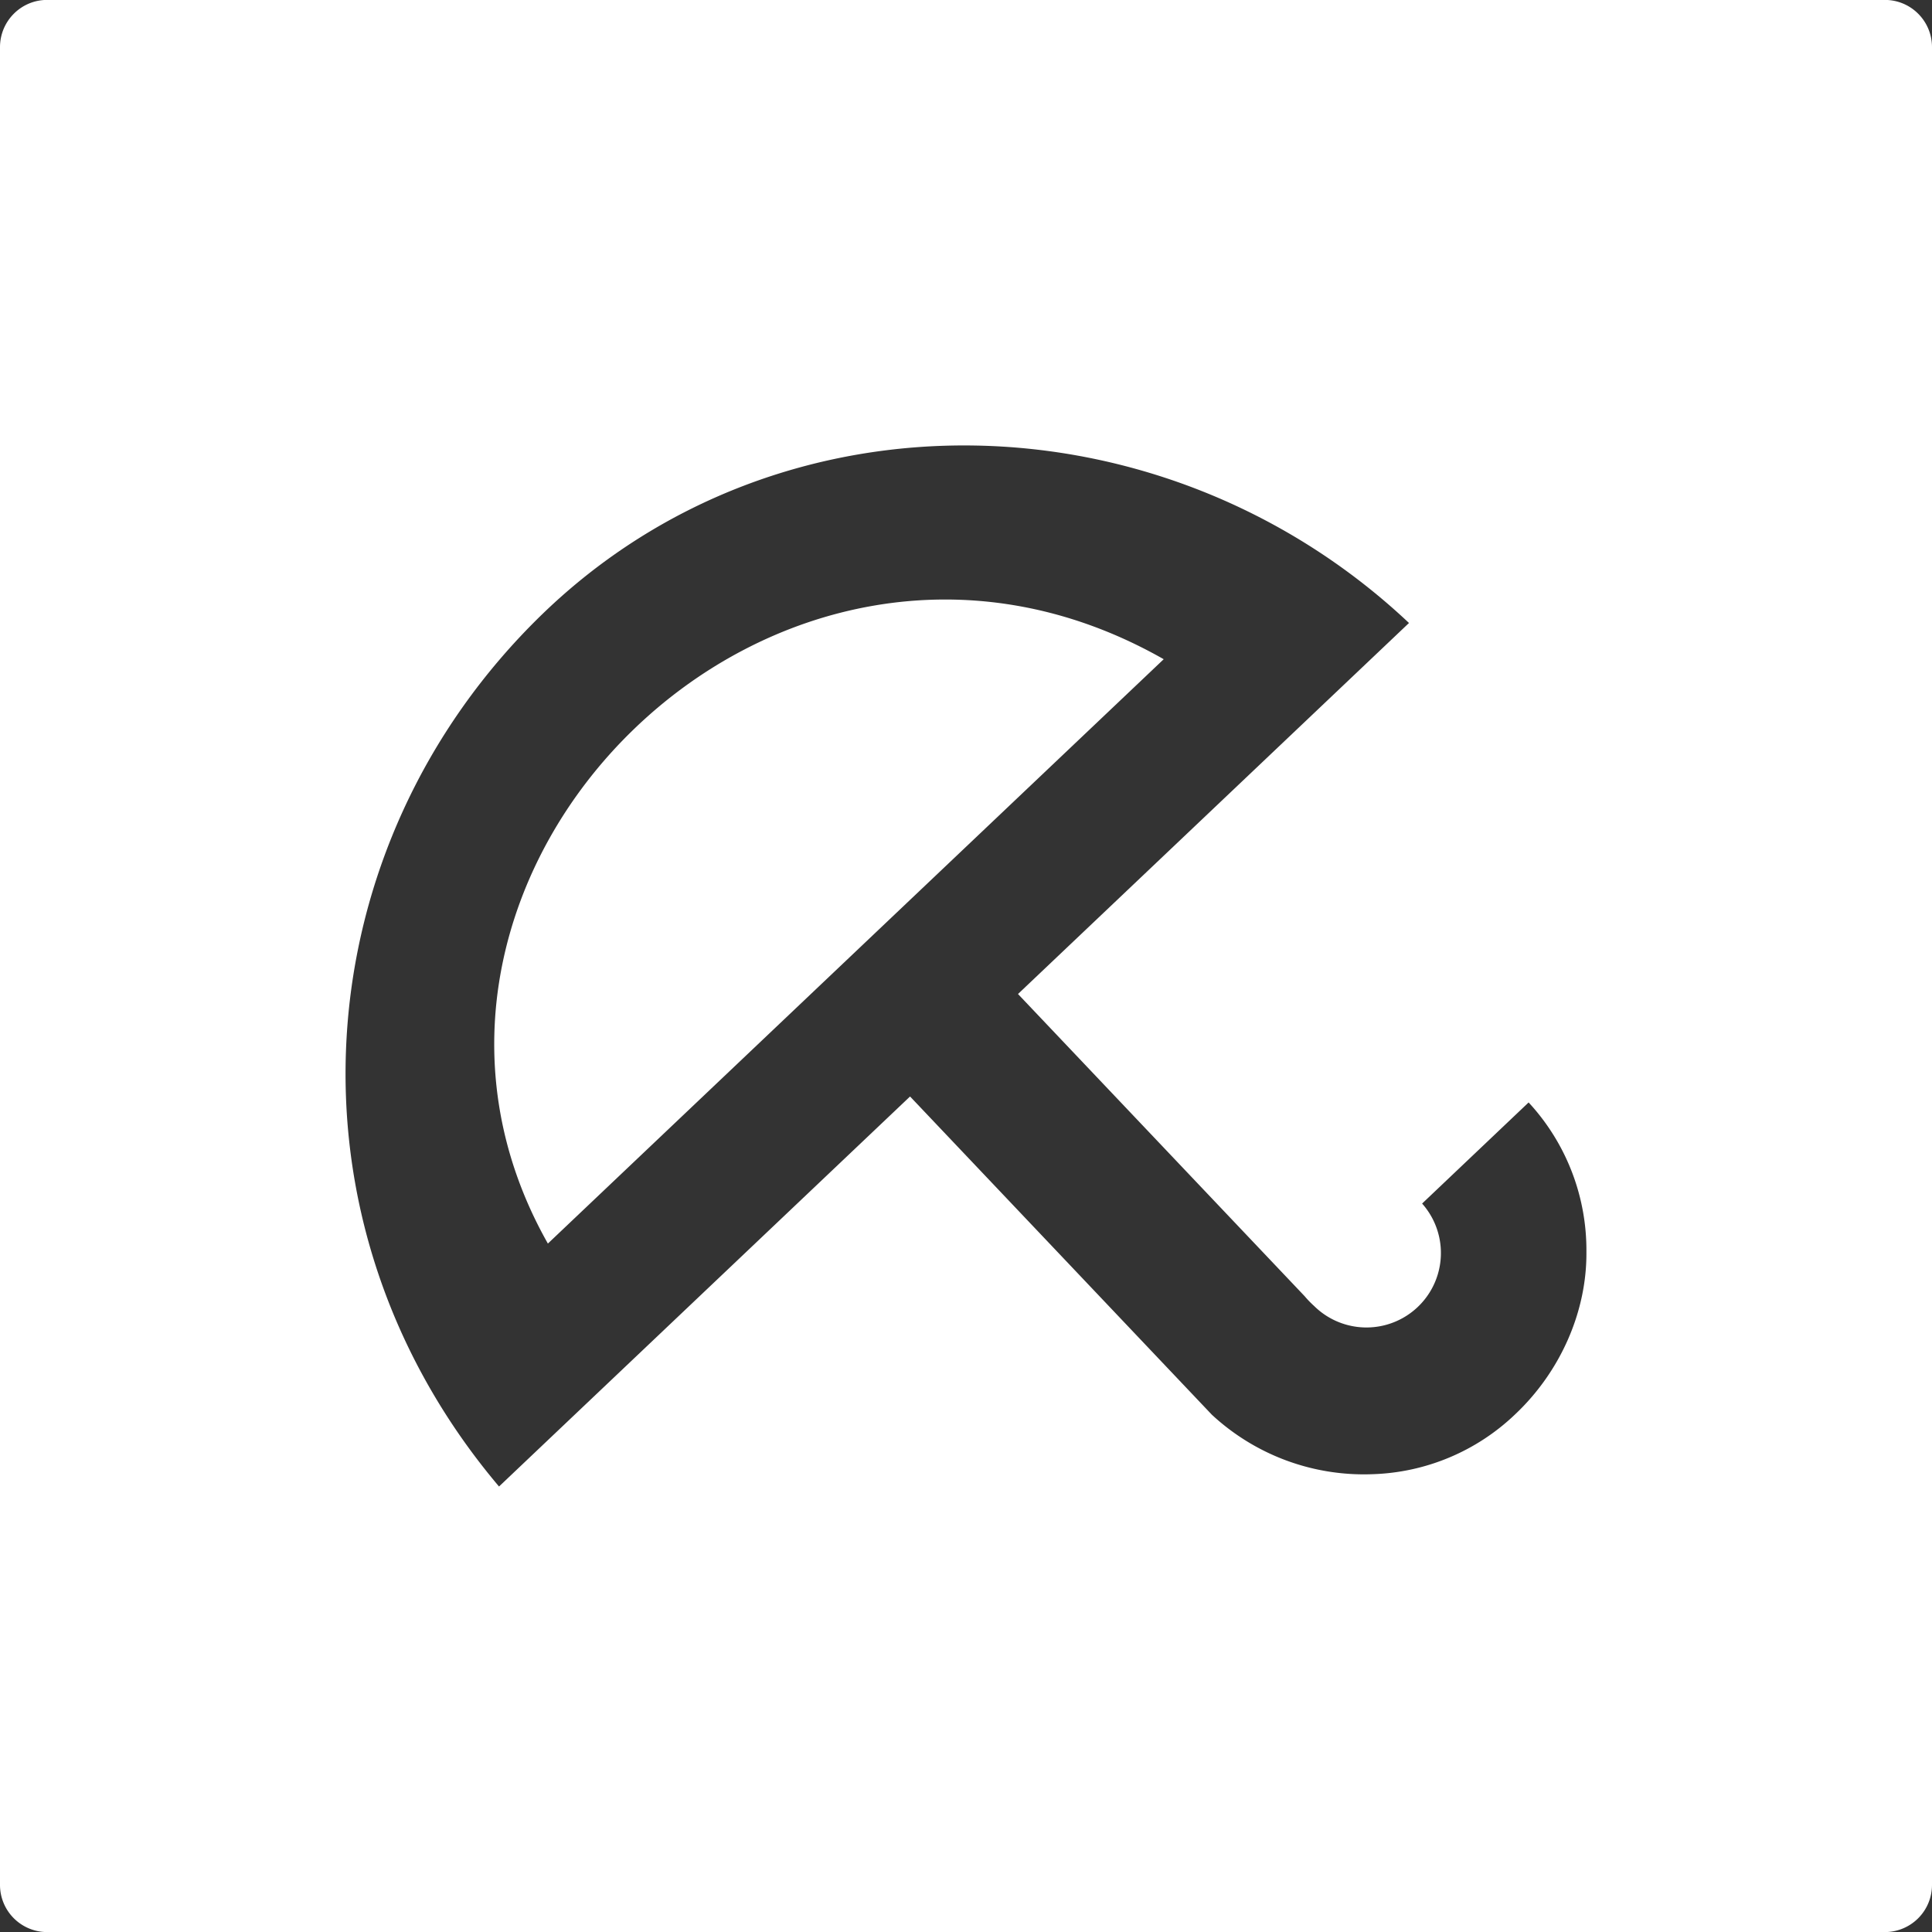 <svg role="img" viewBox="0 0 24 24" xmlns="http://www.w3.org/2000/svg"><rect x="0" y="0" width="24" height="24" fill="#333333" stroke="none"/><title>Avira</title><path fill="white" d="M24 23.414a.586.586 0 0 1-.586.587H.585A.586.586 0 0 1 0 23.414V.586c0-.324.262-.587.585-.587h22.829c.325 0 .586.263.586.587v22.828Zm-4.971-9.675-.04-.044-1.323 1.256a.925.925 0 0 1-1.342 1.272 1.234 1.234 0 0 1-.118-.122l-3.56-3.753 4.857-4.609c-3.034-2.858-7.795-2.984-10.765-.111-2.969 2.874-3.337 7.527-.539 10.838l5.106-4.845 3.748 3.952a2.777 2.777 0 0 0 1.995.74 2.681 2.681 0 0 0 1.772-.742c.559-.526.894-1.272.887-2.022a2.702 2.702 0 0 0-.678-1.81Zm-4.573-5.55-7.65 7.259c-2.576-4.553 2.815-10.009 7.65-7.259Z"/></svg>